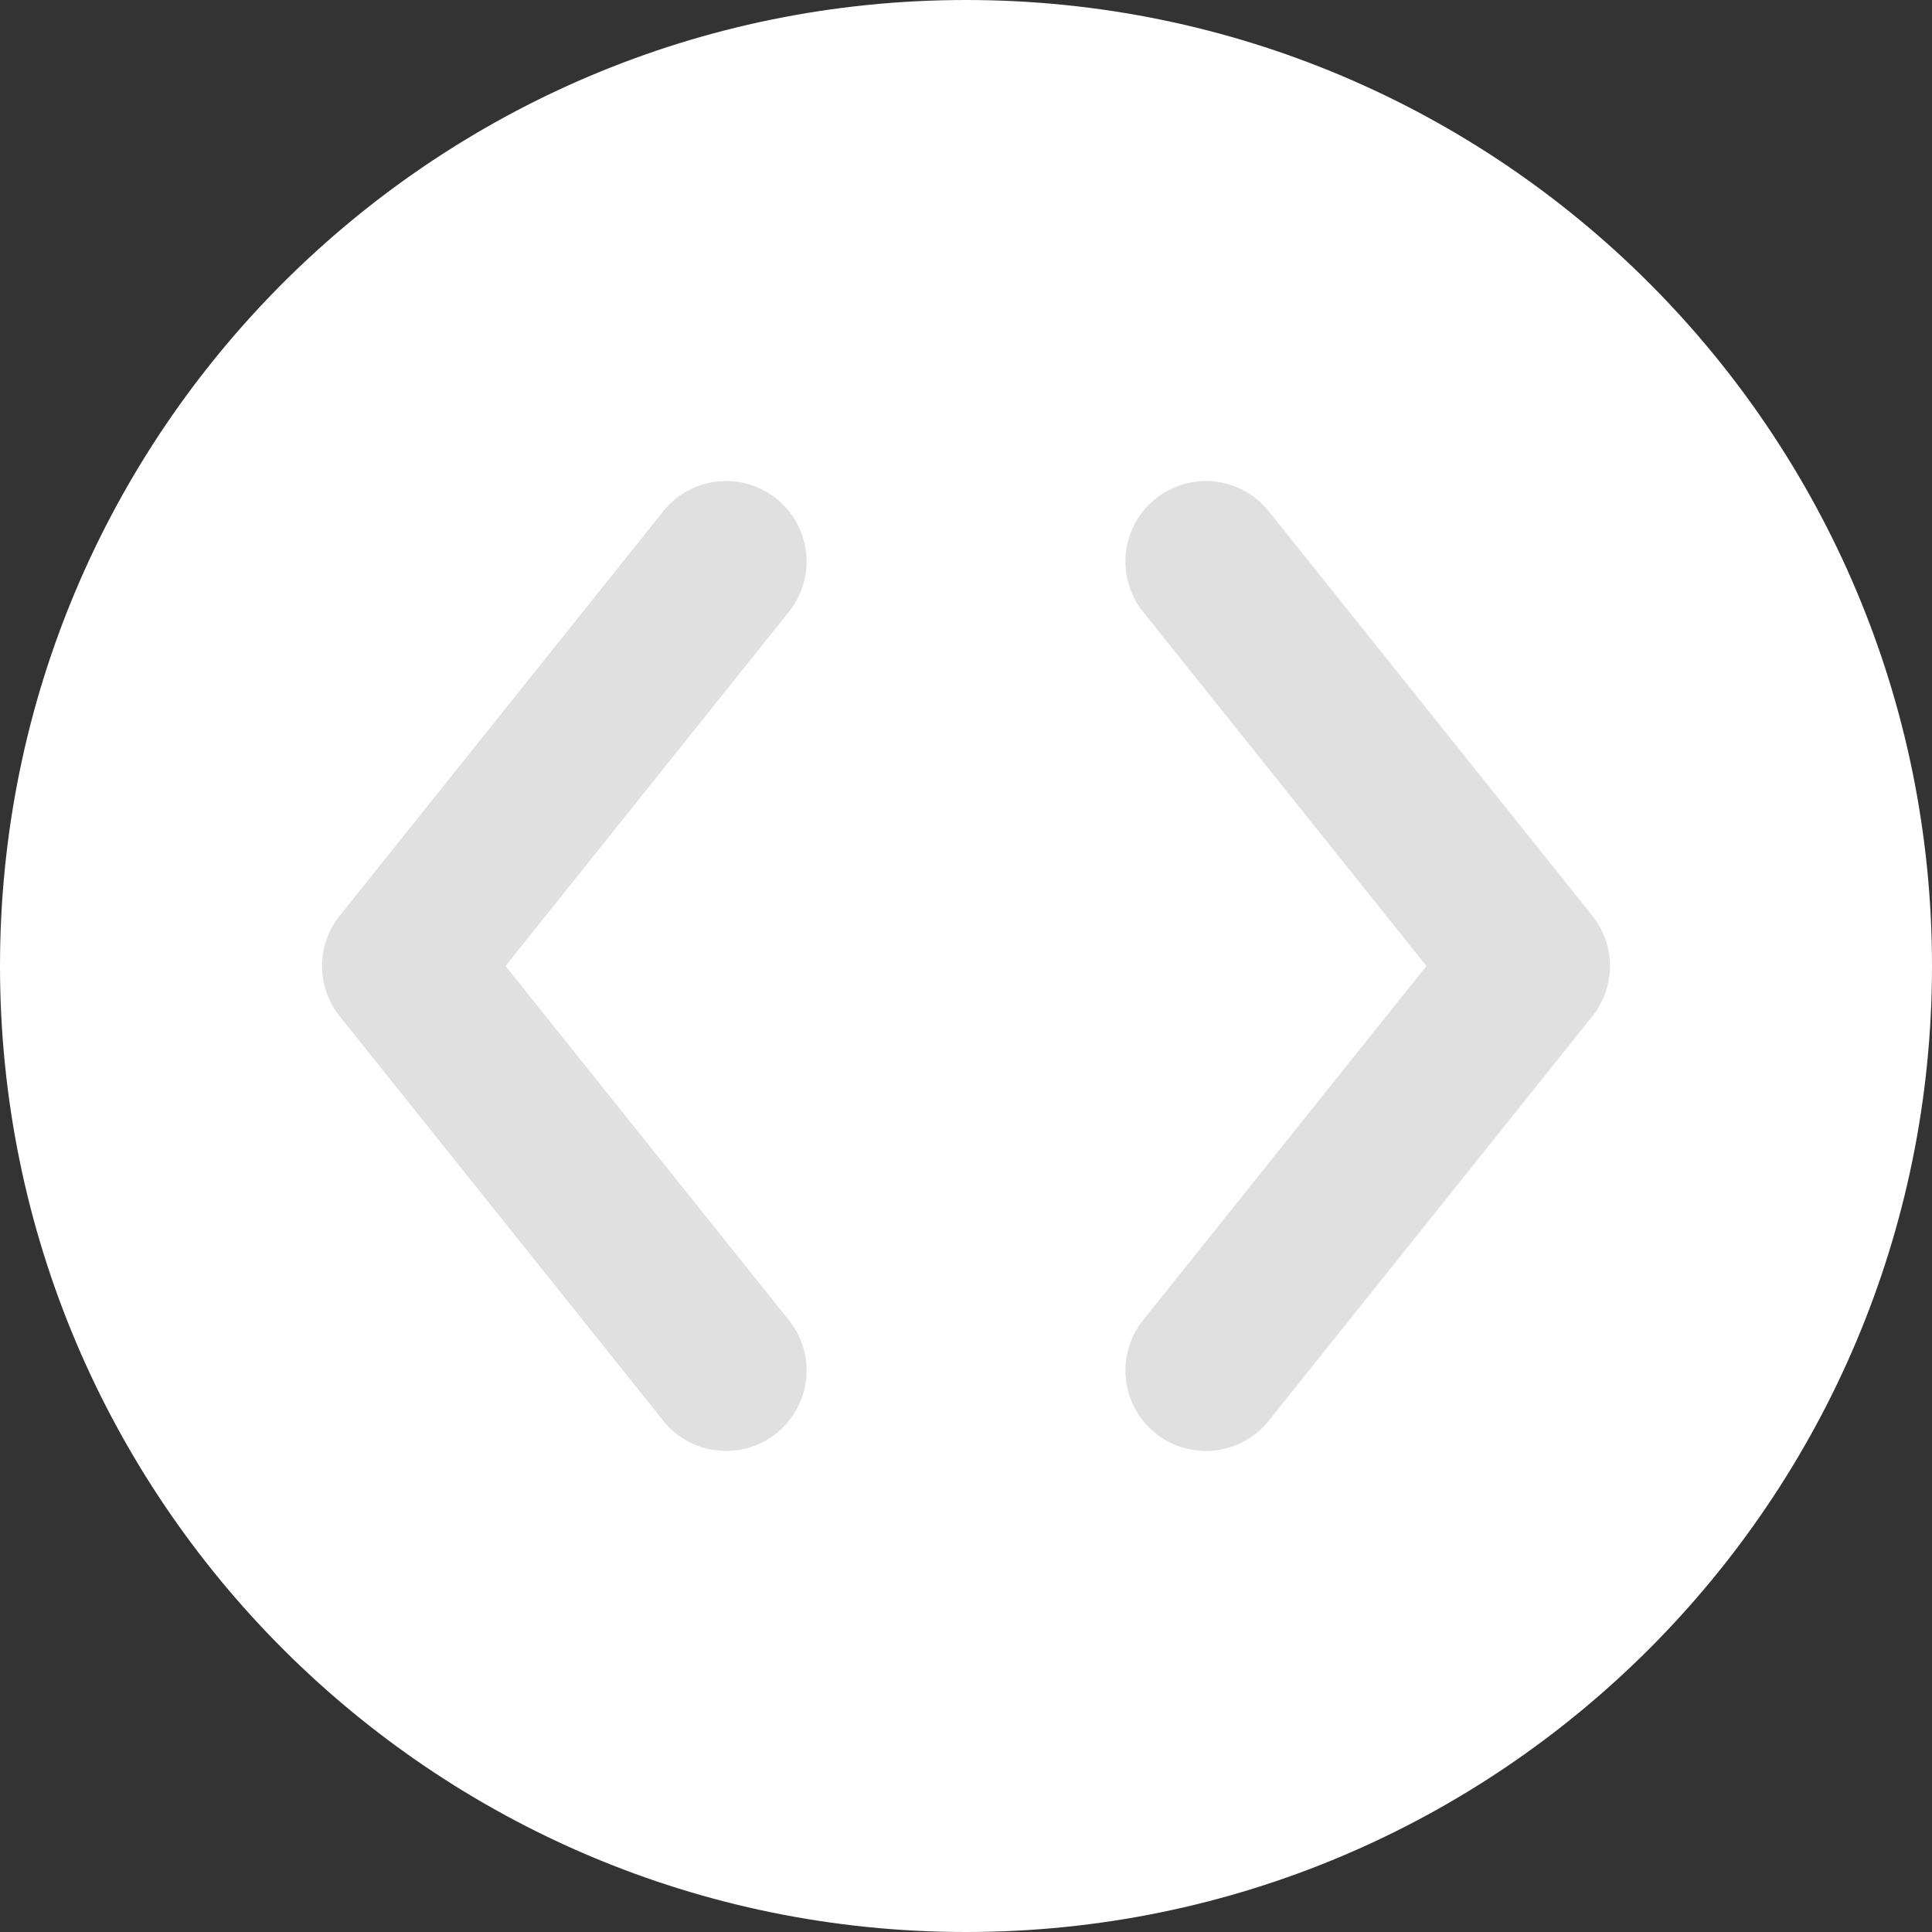 <svg width="24" height="24" xmlns="http://www.w3.org/2000/svg" xmlns:xlink="http://www.w3.org/1999/xlink"><rect width="100%" height="100%" fill="#333333" stroke="none"/><use xlink:href="#path0_fillVideoLink" class="t-svgBg" fill="#FFF"/><use xlink:href="#path1_fillVideoLink" class="t-svgFigure" transform="translate(4 6)" fill="#E0E0E0"/><defs><path id="path0_fillVideoLink" d="M24 12c0 6.627-5.373 12-12 12S0 18.627 0 12 5.373 0 12 0s12 5.373 12 12z"/><path id="path1_fillVideoLink" fill-rule="evenodd" d="M5.78 1.625A1 1 0 1 0 4.22.375l-4 5a1 1 0 0 0 0 1.25l4 5a1 1 0 1 0 1.56-1.25L2.28 6l3.5-4.375zm4.44 0a1 1 0 1 1 1.56-1.25l4 5a1 1 0 0 1 0 1.25l-4 5a1 1 0 1 1-1.56-1.25L13.72 6l-3.5-4.375z"/></defs></svg>